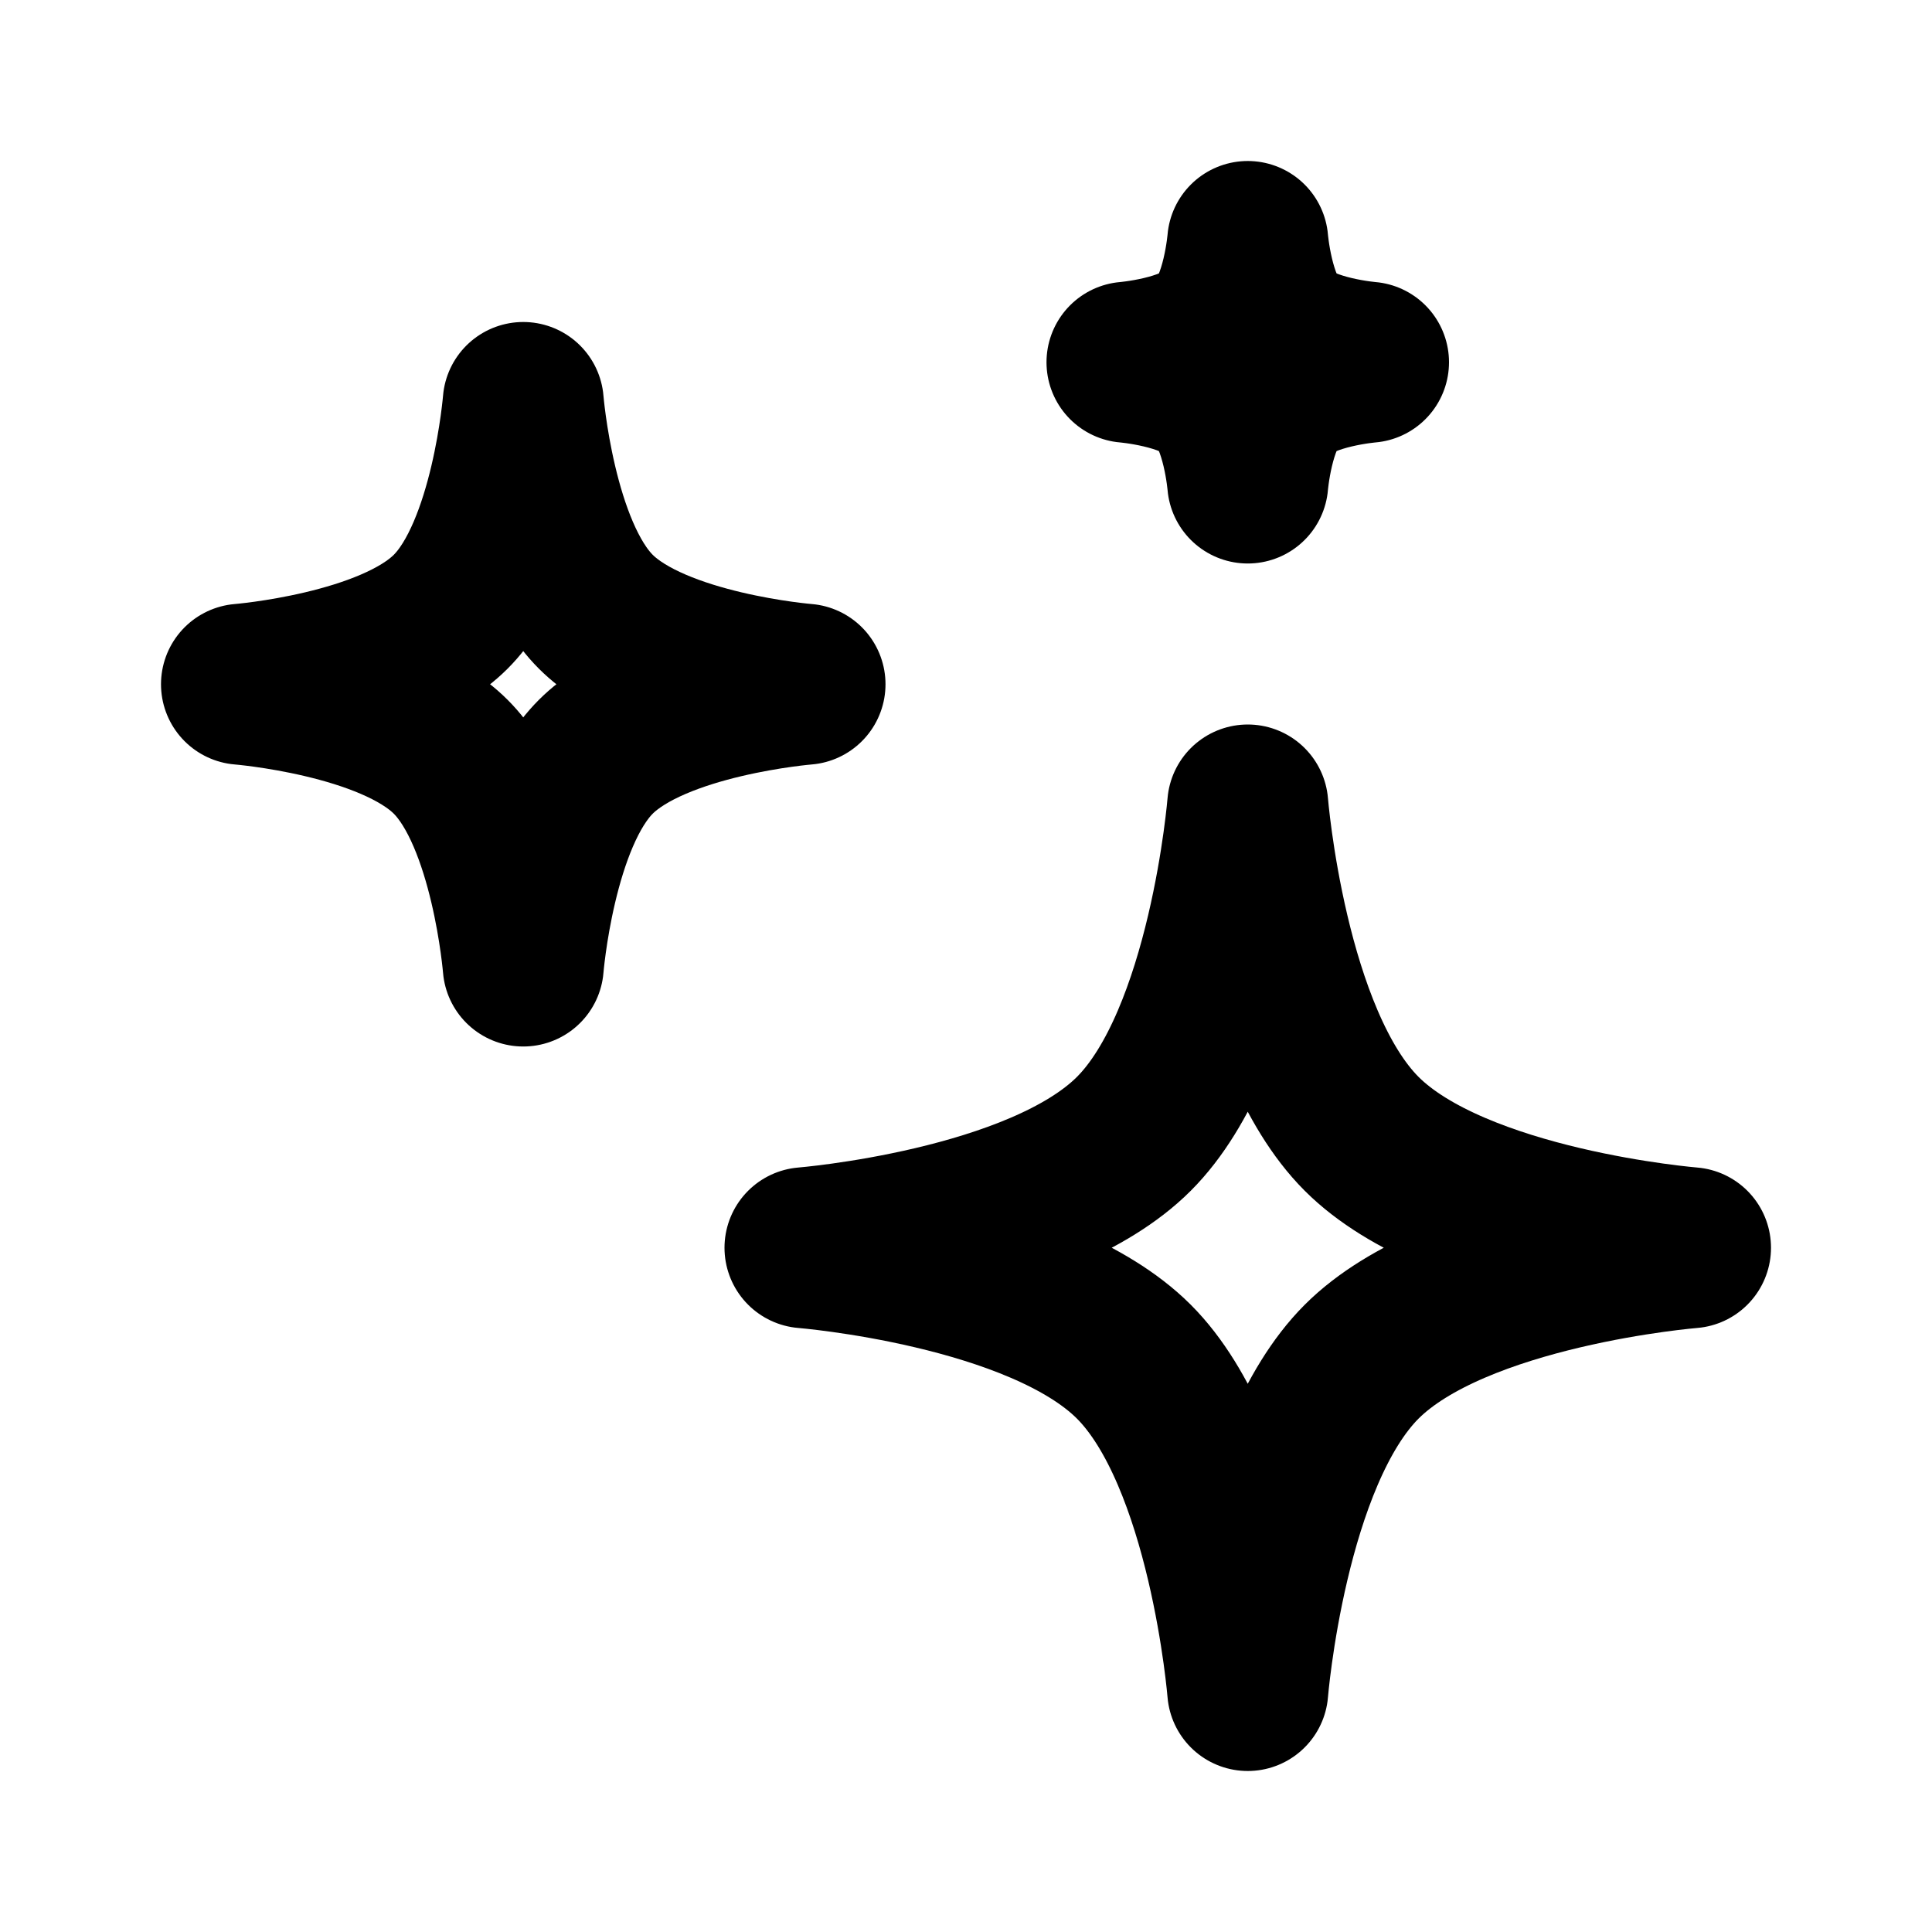 <svg width="24" height="24" viewBox="0 0 24 24" fill="none" xmlns="http://www.w3.org/2000/svg"> <path d="M15.5 10C15.5 10 15.733 12.903 16.915 14.085C18.097 15.267 21 15.5 21 15.5C21 15.5 18.097 15.733 16.915 16.915C15.733 18.097 15.5 21 15.5 21C15.5 21 15.267 18.097 14.085 16.915C12.903 15.733 10 15.5 10 15.5C10 15.5 12.903 15.267 14.085 14.085C15.267 12.903 15.5 10 15.5 10Z" stroke="black" stroke-width="2" stroke-linecap="round" stroke-linejoin="round"/> <path d="M6.5 5C6.5 5 6.648 6.847 7.401 7.599C8.153 8.352 10 8.5 10 8.5C10 8.5 8.153 8.648 7.401 9.401C6.648 10.153 6.5 12 6.5 12C6.5 12 6.352 10.153 5.599 9.401C4.847 8.648 3 8.5 3 8.5C3 8.5 4.847 8.352 5.599 7.599C6.352 6.847 6.5 5 6.5 5Z" stroke="black" stroke-width="2" stroke-linecap="round" stroke-linejoin="round"/> <path d="M15.5 3C15.5 3 15.564 3.792 15.886 4.114C16.208 4.436 17 4.5 17 4.5C17 4.5 16.208 4.564 15.886 4.886C15.564 5.208 15.5 6 15.5 6C15.5 6 15.436 5.208 15.114 4.886C14.792 4.564 14 4.5 14 4.5C14 4.5 14.792 4.436 15.114 4.114C15.436 3.792 15.5 3 15.5 3Z" stroke="black" stroke-width="2" stroke-linecap="round" stroke-linejoin="round"/> </svg>